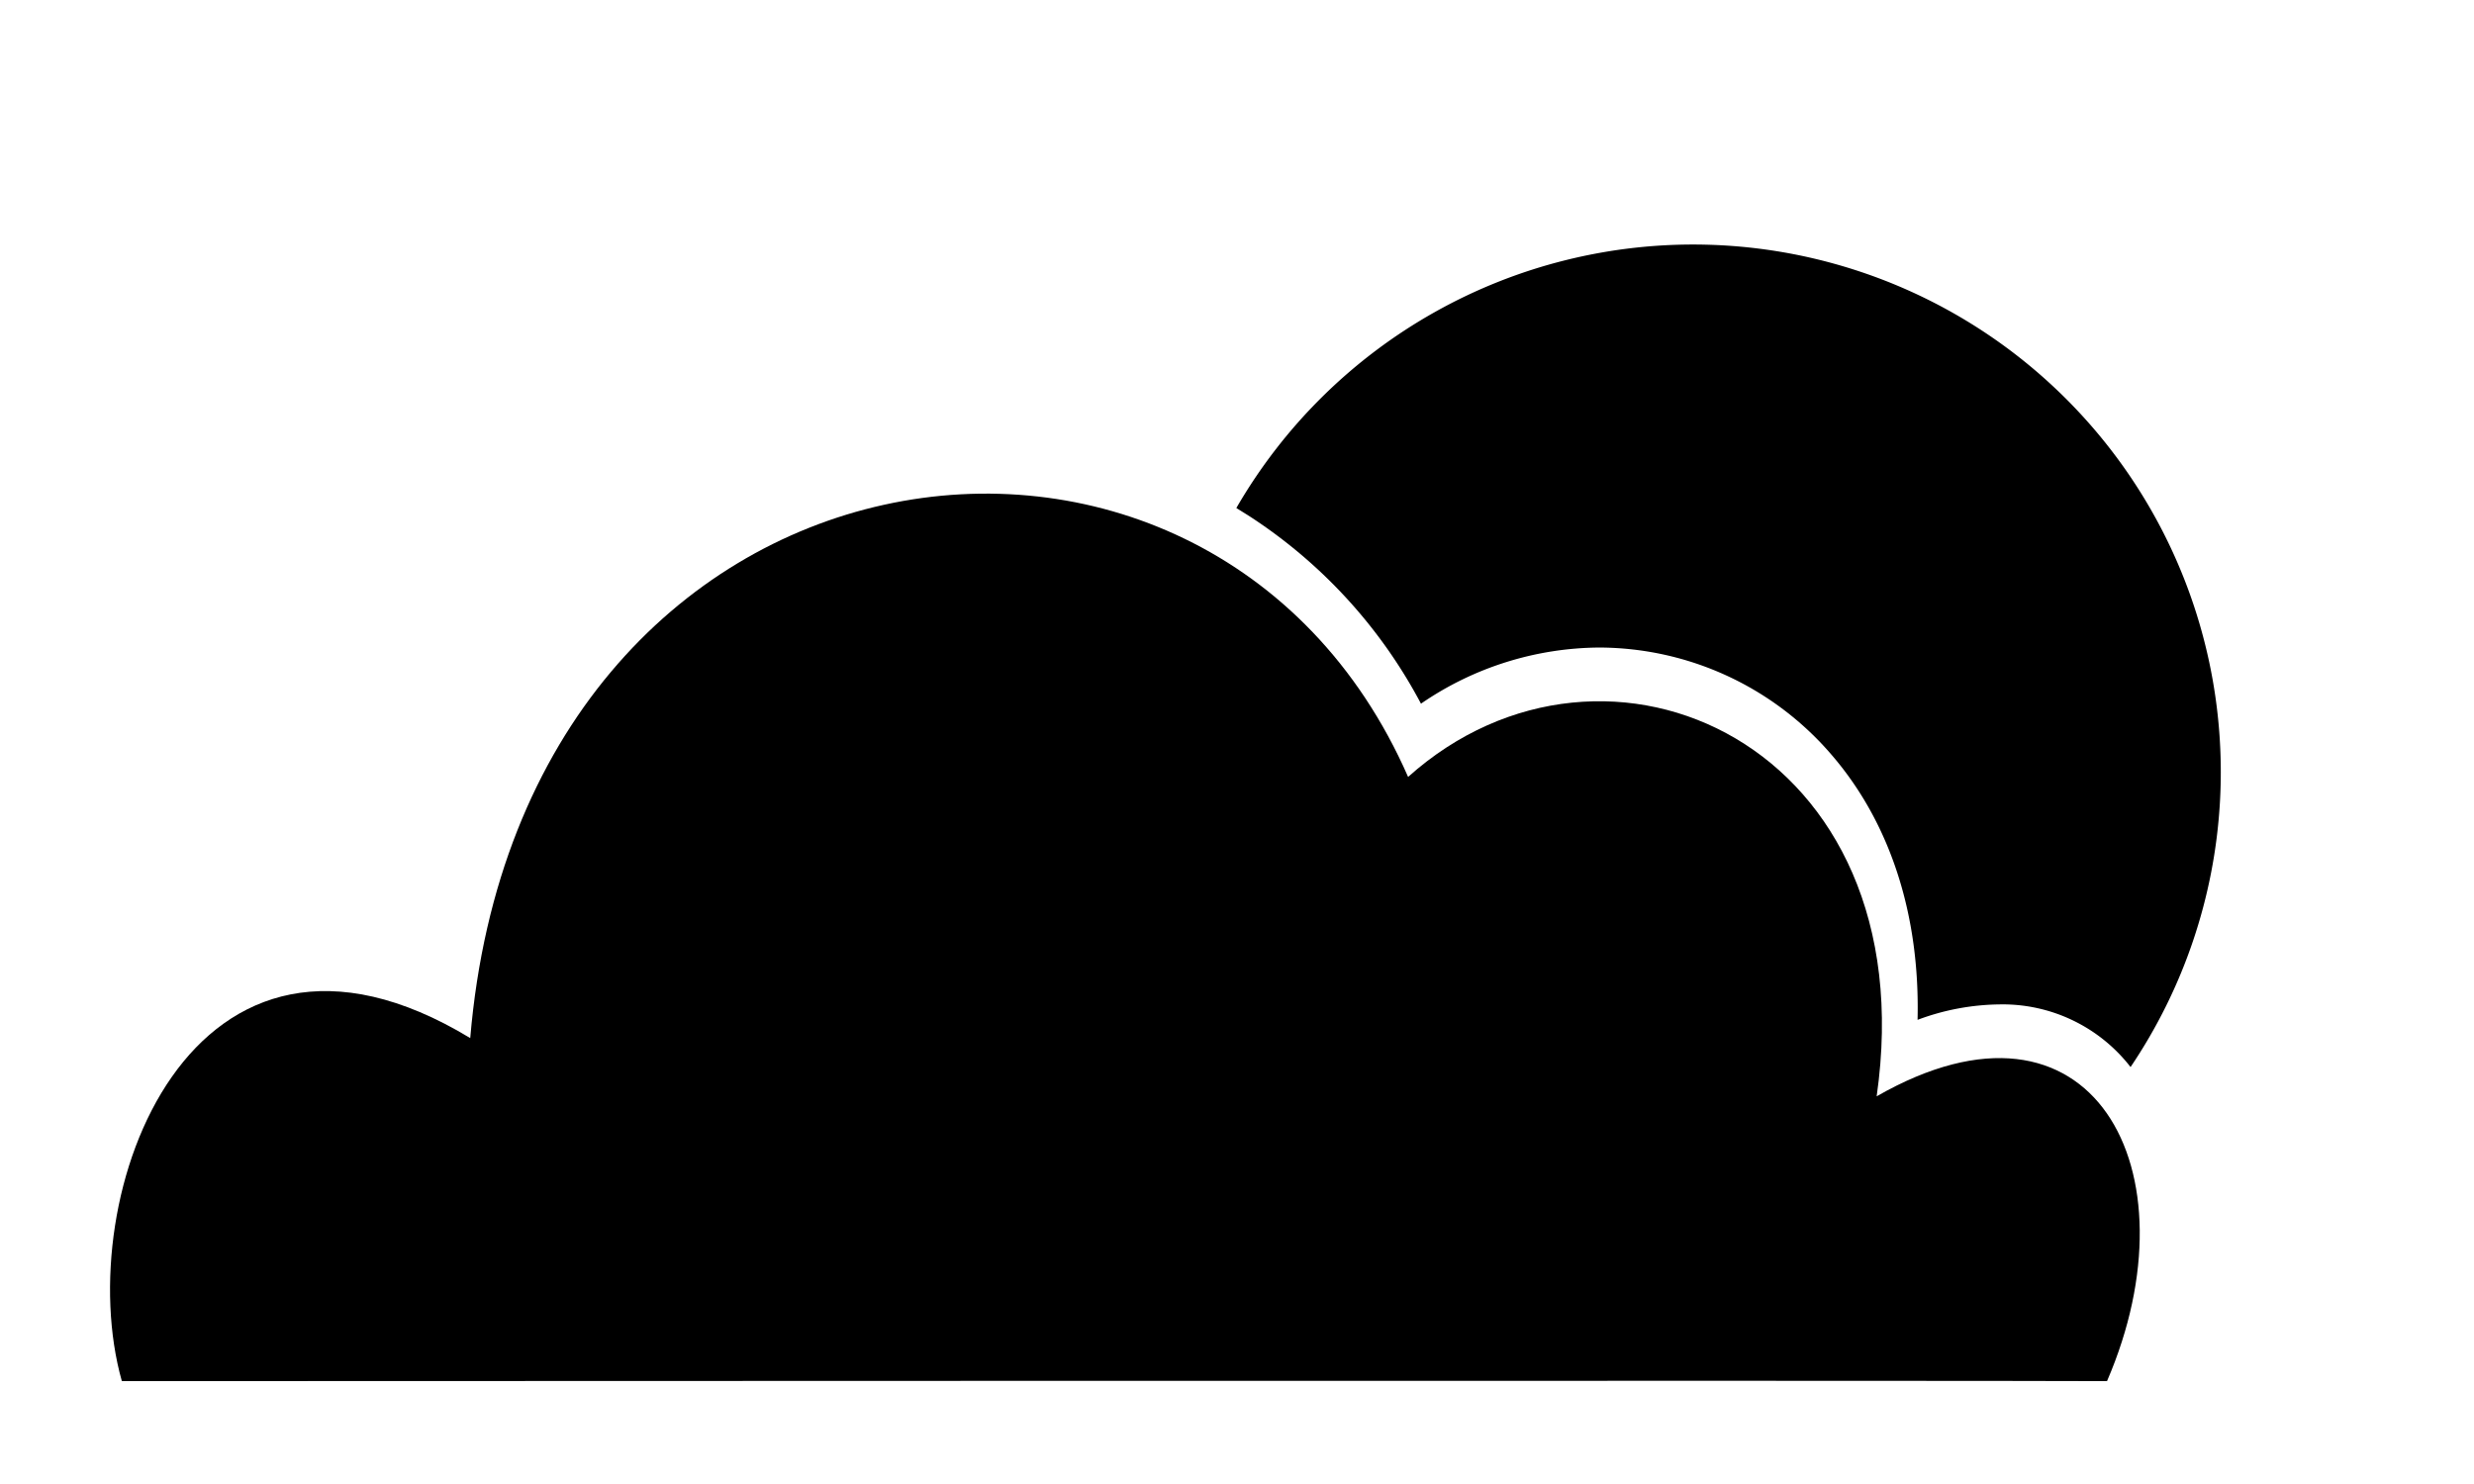 <svg xmlns="http://www.w3.org/2000/svg" viewBox="0 0 415 249">
  <g id="f2d5b774-5936-4d98-babc-2e07795fc11d" data-name="02">
    <g id="afda72e4-4eb7-4a97-a826-8dd3dbbbe12c" data-name="fg">
      <path d="M20.44,231.74s317-.13,333,0c15.27-35.39-2.48-68.52-38.64-47.79,8.44-58.94-45.38-83.34-78.6-53.59C202.78,54.1,87.65,70.24,78.88,174.18,32.09,145.83,11.68,200.68,20.44,231.74Z"/>
    </g>
    <path d="M209.58,86.61a84.69,84.69,0,0,1,28.78,31.46,53.34,53.34,0,0,1,29.92-9.42,51.51,51.51,0,0,1,38.87,17.9c9.93,11.46,14.94,27,14.51,44.57a40.27,40.27,0,0,1,13.73-2.59,27.14,27.14,0,0,1,22,10.51,88.51,88.51,0,1,0-150-93.8C208.1,85.69,208.84,86.14,209.58,86.61Z"/>
  </g>
</svg>
